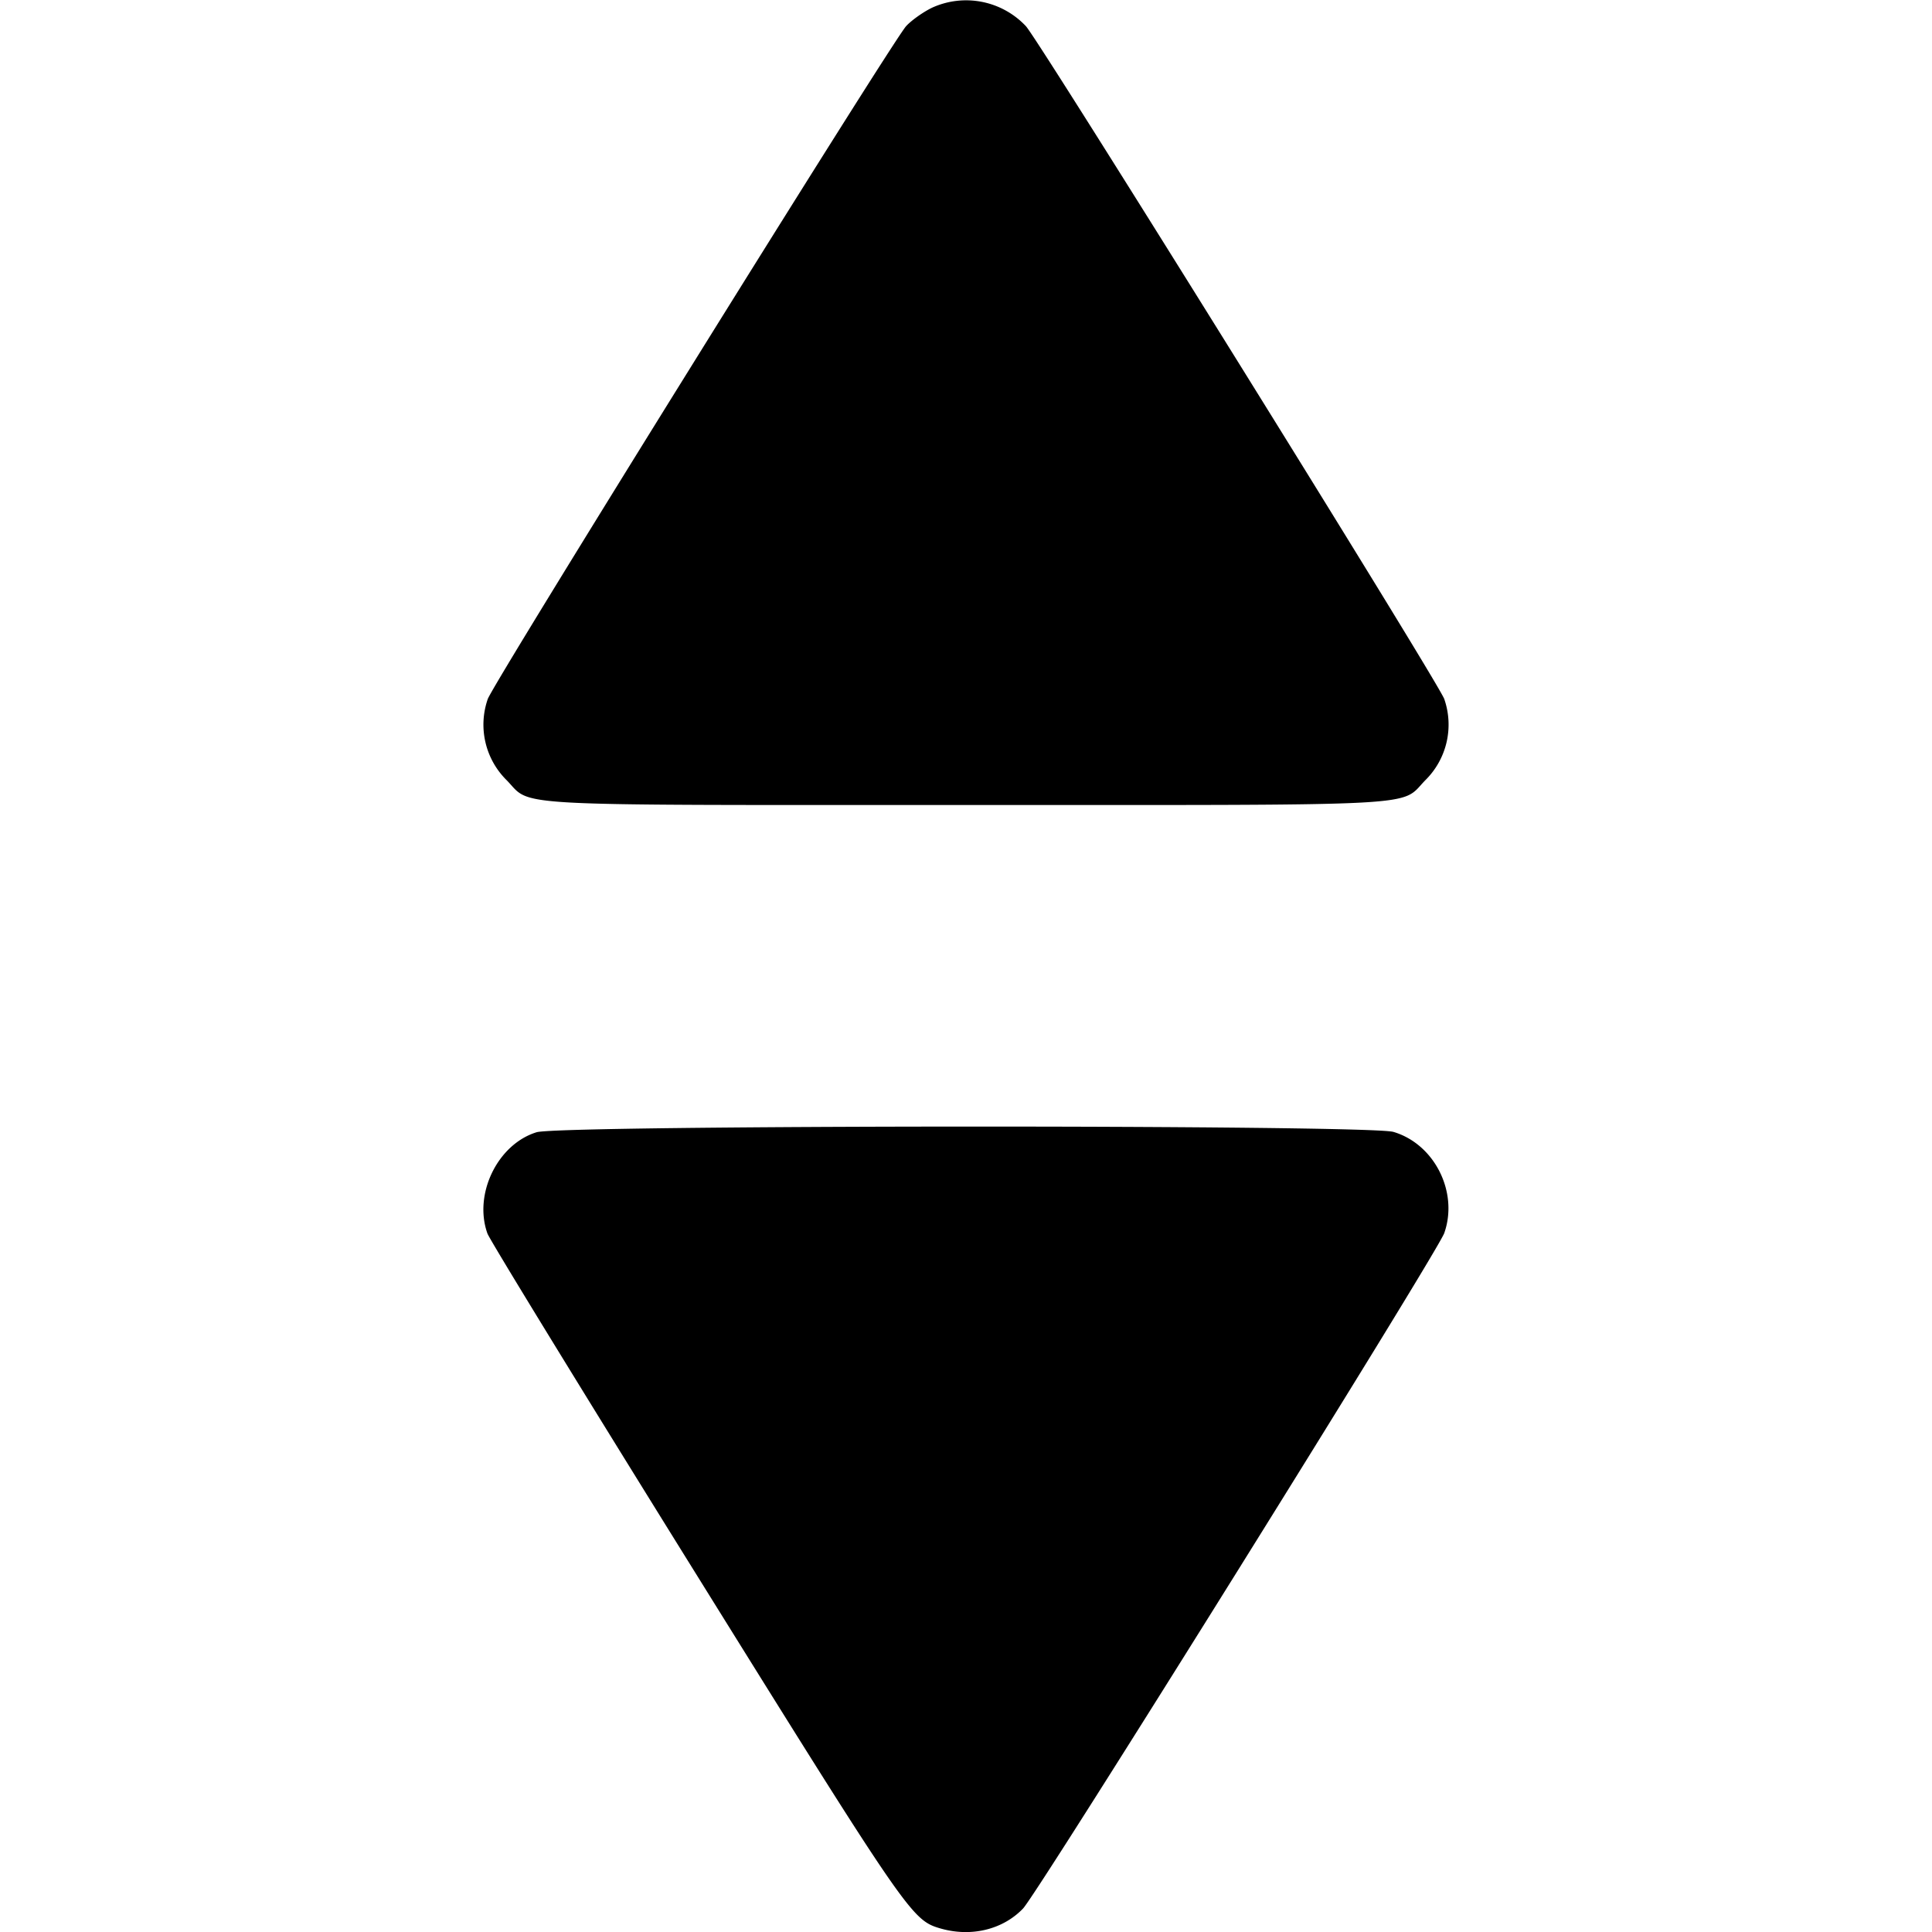 <svg xmlns="http://www.w3.org/2000/svg" width="24" height="24" fill="none"><path d="M11.58.095c-.11.053-.256.156-.324.23-.171.186-5.125 8.153-5.197 8.359a.969.969 0 0 0 .237 1.01c.319.328-.094.306 5.704.306s5.385.022 5.704-.306a.97.97 0 0 0 .237-1.011c-.073-.207-5.025-8.171-5.197-8.358a1.02 1.02 0 0 0-1.164-.23m-4.914 13.97c-.485.149-.786.769-.611 1.258.028.078 1.18 1.959 2.561 4.18 2.638 4.242 2.71 4.346 3.053 4.449.386.116.784.022 1.039-.243.19-.199 5.146-8.146 5.233-8.391.179-.508-.121-1.106-.631-1.257-.305-.091-10.348-.087-10.644.004" fill="currentColor" fill-rule="evenodd"/></svg>